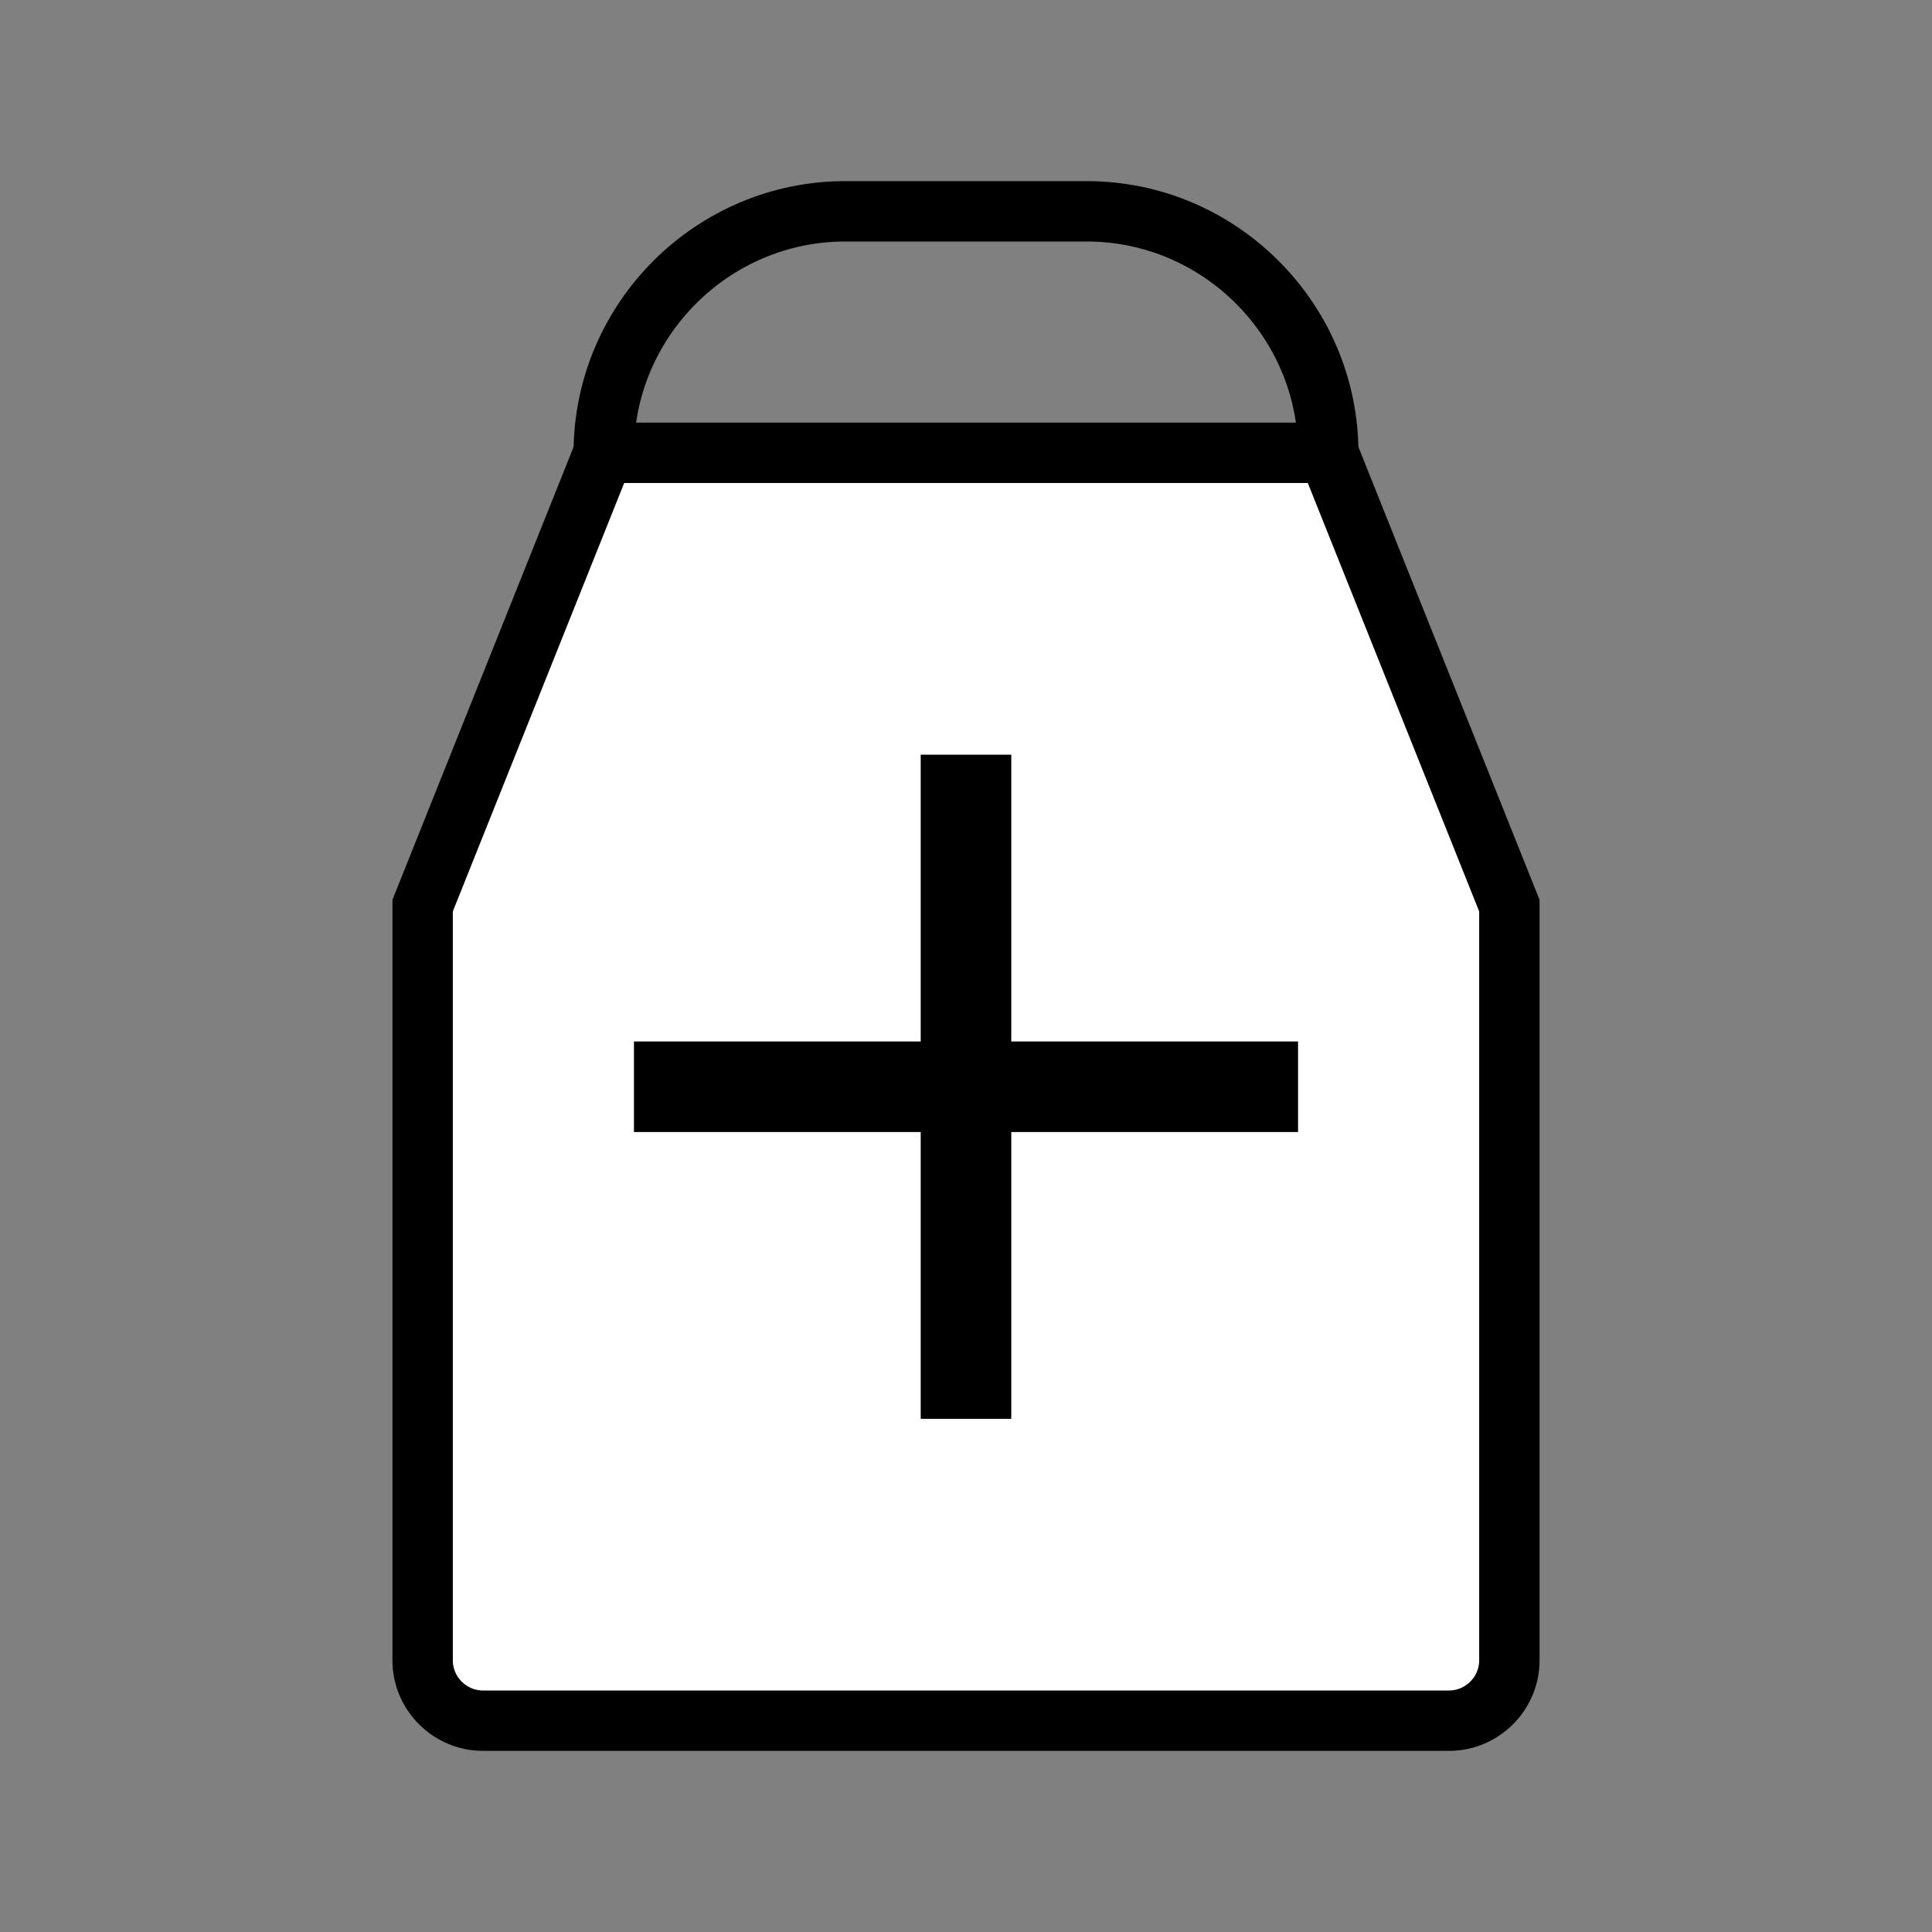 <svg xmlns="http://www.w3.org/2000/svg" width="64" height="64" viewBox="0 0 64 64">
  <rect x="0" y="0" width="64" height="64" fill="#808080" stroke="none"/>
  <g fill="none" stroke="#000" stroke-width="2">
    <path d="M20,15 L44,15 L50,30 L50,55 C50,56.1 49.1,57 48,57 L16,57 C14.9,57 14,56.1 14,55 L14,30 L20,15 Z" fill="#FFFFFF" />
    <path d="M20,15 C20,10.6 23.6,7 28,7 L36,7 C40.4,7 44,10.6 44,15" />
    <path d="M32,25 L32,47" stroke-width="3" />
    <path d="M21,36 L43,36" stroke-width="3" />
  </g>
</svg>